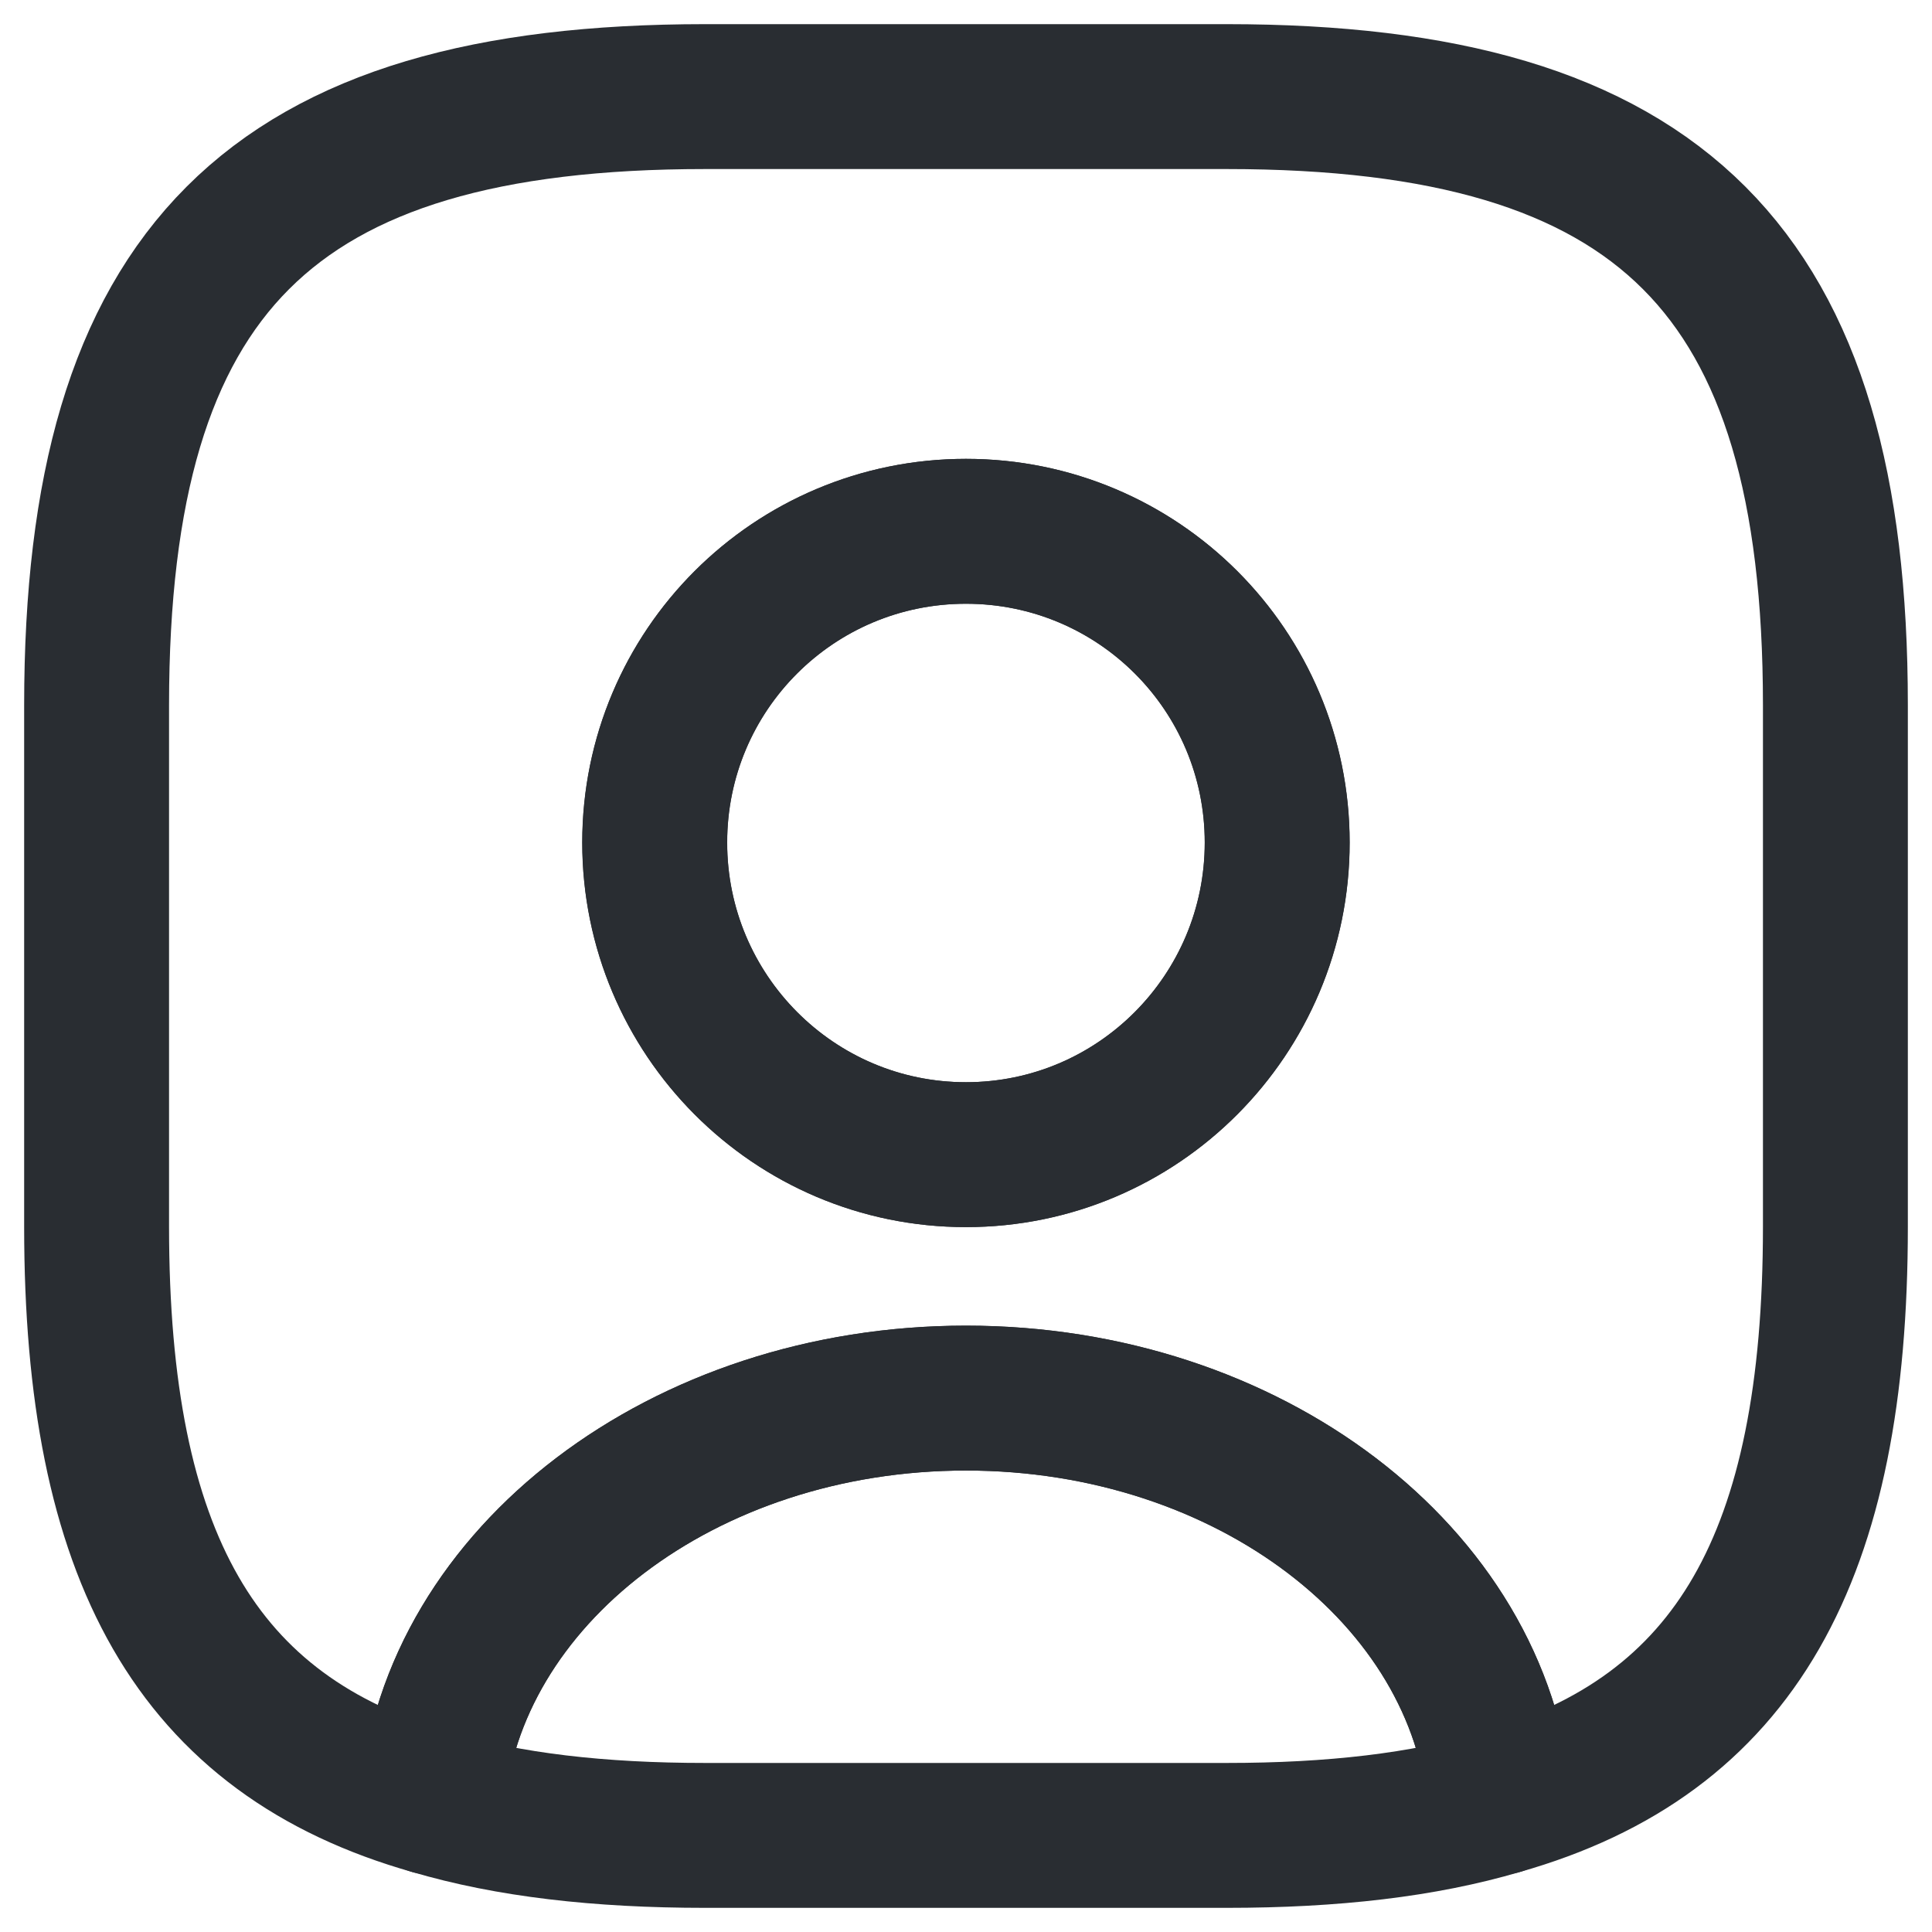 <svg width="20" height="20" viewBox="0 0 20 20" fill="none" xmlns="http://www.w3.org/2000/svg">
<path d="M15.526 18.658C14.734 18.892 13.798 19 12.7 19H7.3C6.202 19 5.266 18.892 4.474 18.658C4.672 16.318 7.075 14.473 10 14.473C12.925 14.473 15.328 16.318 15.526 18.658Z" stroke="#292D32" stroke-width="1.5" stroke-linecap="round" stroke-linejoin="round"/>
<path d="M12.7 1H7.3C2.8 1 1 2.8 1 7.3V12.7C1 16.102 2.026 17.965 4.474 18.658C4.672 16.318 7.075 14.473 10 14.473C12.925 14.473 15.328 16.318 15.526 18.658C17.974 17.965 19 16.102 19 12.7V7.3C19 2.8 17.2 1 12.7 1ZM10 11.953C8.218 11.953 6.778 10.504 6.778 8.722C6.778 6.94 8.218 5.5 10 5.5C11.782 5.5 13.222 6.94 13.222 8.722C13.222 10.504 11.782 11.953 10 11.953Z" stroke="#292D32" stroke-width="1.5" stroke-linecap="round" stroke-linejoin="round"/>
<path d="M13.221 8.722C13.221 10.504 11.781 11.953 9.999 11.953C8.217 11.953 6.777 10.504 6.777 8.722C6.777 6.94 8.217 5.5 9.999 5.5C11.781 5.5 13.221 6.94 13.221 8.722Z" stroke="#292D32" stroke-width="1.5" stroke-linecap="round" stroke-linejoin="round"/>
</svg>
